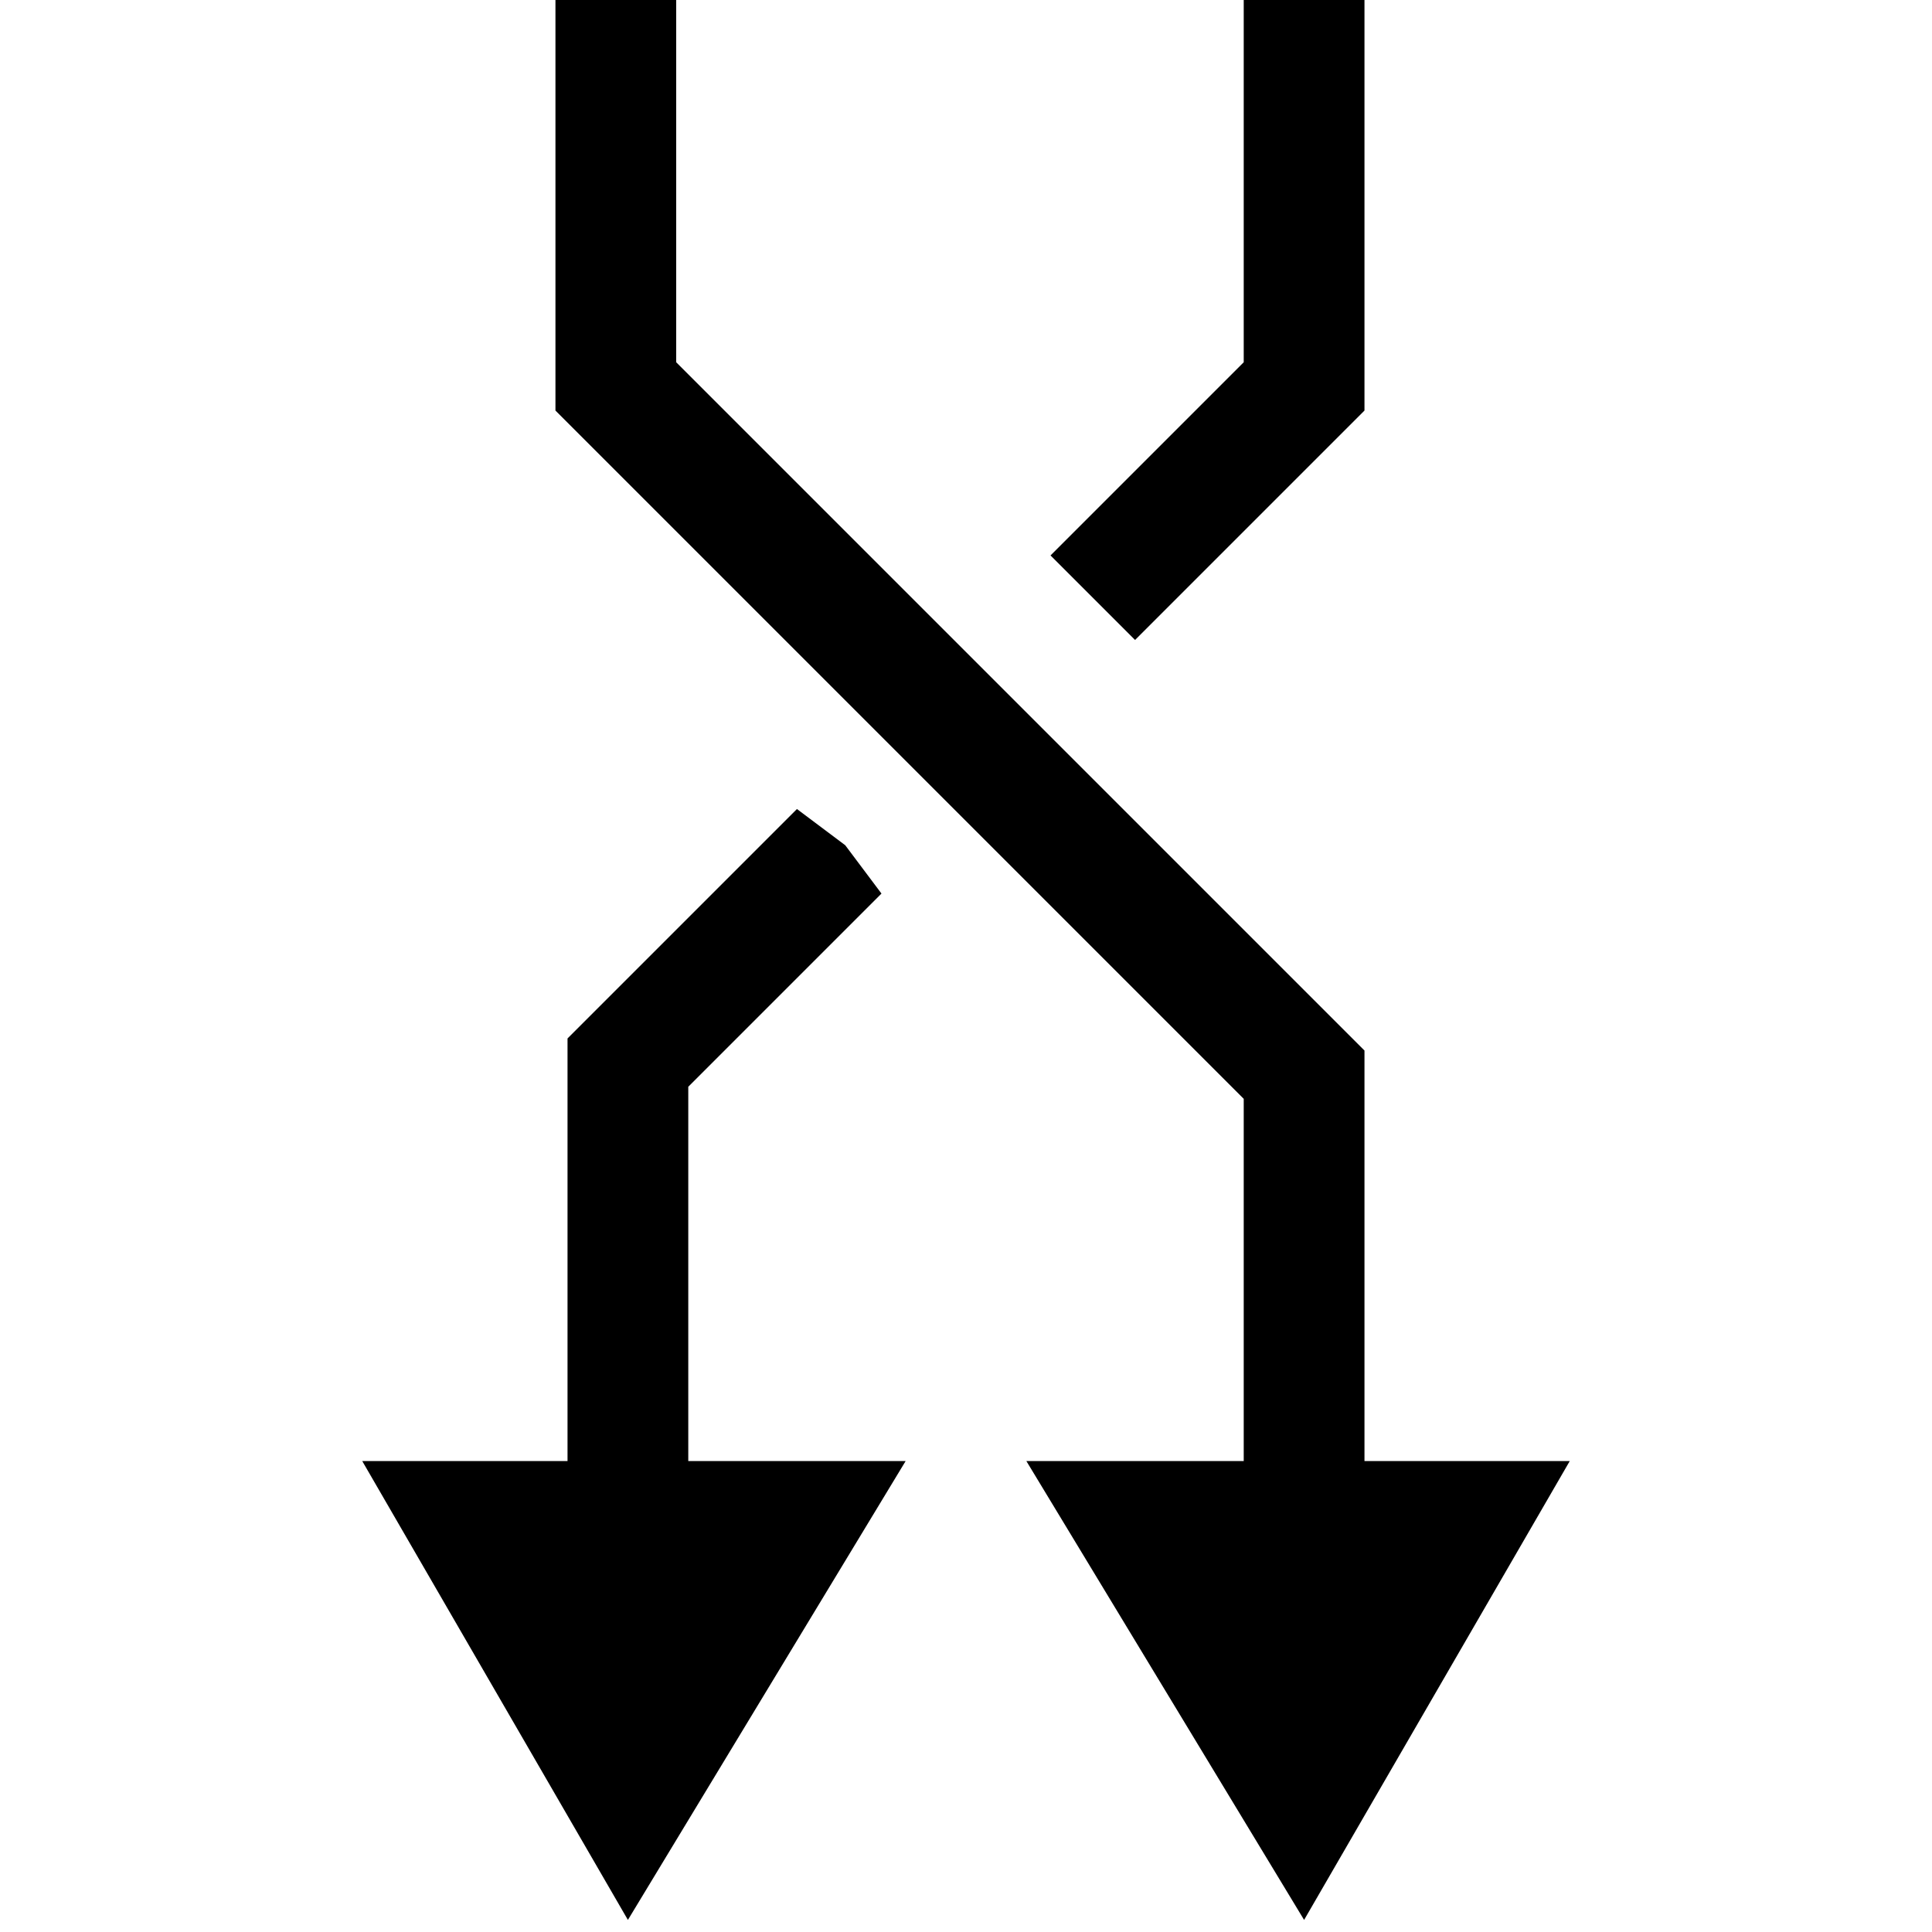 <?xml version="1.0" encoding="utf-8"?>
<!-- Generator: Adobe Illustrator 19.0.0, SVG Export Plug-In . SVG Version: 6.00 Build 0)  -->
<!DOCTYPE svg PUBLIC "-//W3C//DTD SVG 1.0//EN" "http://www.w3.org/TR/2001/REC-SVG-20010904/DTD/svg10.dtd">
<svg version="1.0" id="Ebene_1" xmlns="http://www.w3.org/2000/svg" xmlns:xlink="http://www.w3.org/1999/xlink" x="0px" y="0px"
	 viewBox="0 0 16 16" enable-background="new 0 0 16 16" xml:space="preserve">
<g>
	<polygon points="11.3,12.1 11.3,8.7 7.1,4.5 5.6,3 5.6,1.1 5.6,-0.1 5.1,-0.1 5.1,-0.1 5.1,-0.1 4.6,-0.1 4.6,3.4 8.2,7 10.3,9.1 
		10.3,11.7 10.3,12.1 8.5,12.1 10.8,15.9 13,12.1 	"/>
	<polygon points="11.3,3.4 11.3,-0.1 10.3,-0.1 10.3,3 8.7,4.6 9.4,5.3 	"/>
	<polygon points="5.7,11.3 5.7,9 6.7,8 7.3,7.4 7,7 7,7 7,7 6.6,6.7 4.7,8.6 4.7,12.1 3,12.1 5.2,15.9 7.5,12.1 5.7,12.1 	"/>
</g>
</svg>
